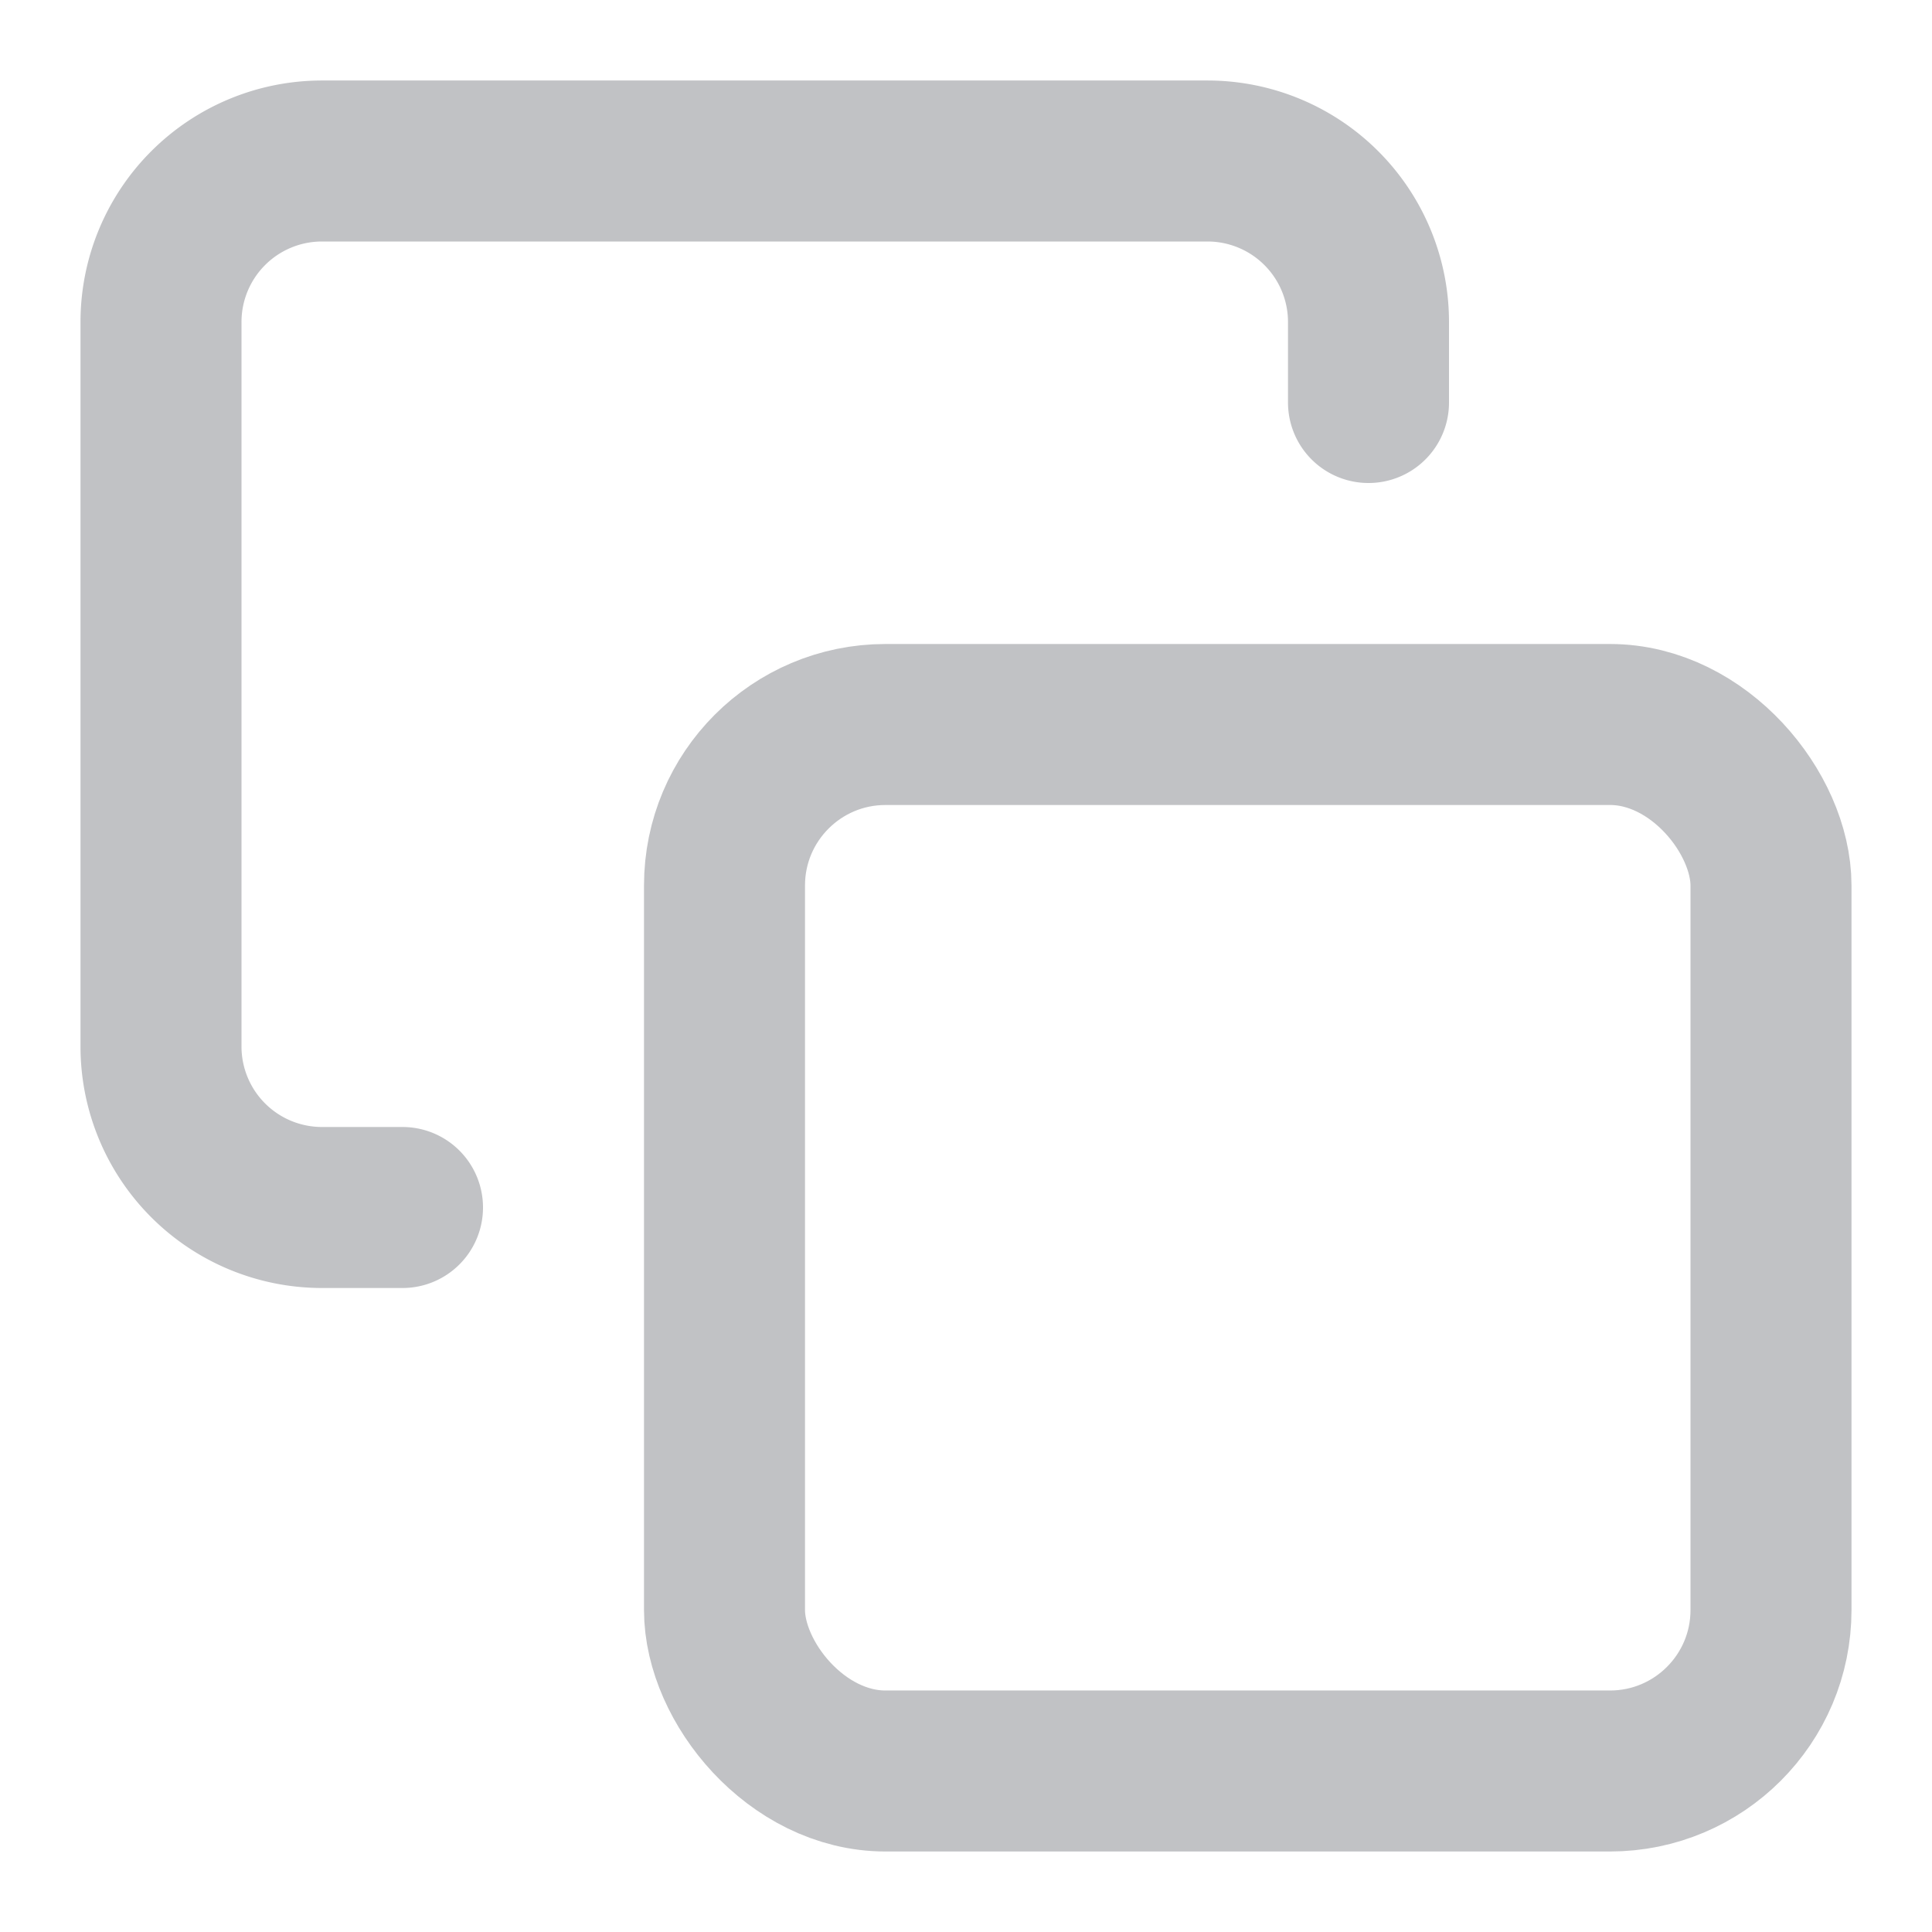 <svg width="20px" height="20px" viewBox="0 0 24 24" xmlns="http://www.w3.org/2000/svg" fill="none" stroke="#c1c2c5" stroke-width="2" stroke-linecap="round" stroke-linejoin="round">
  <rect x="9" y="9" width="13" height="13" rx="2" ry="2"></rect>
  <path d="M5 15H4a2 2 0 0 1-2-2V4a2 2 0 0 1 2-2h11a2 2 0 0 1 2 2v1"></path>
</svg>
